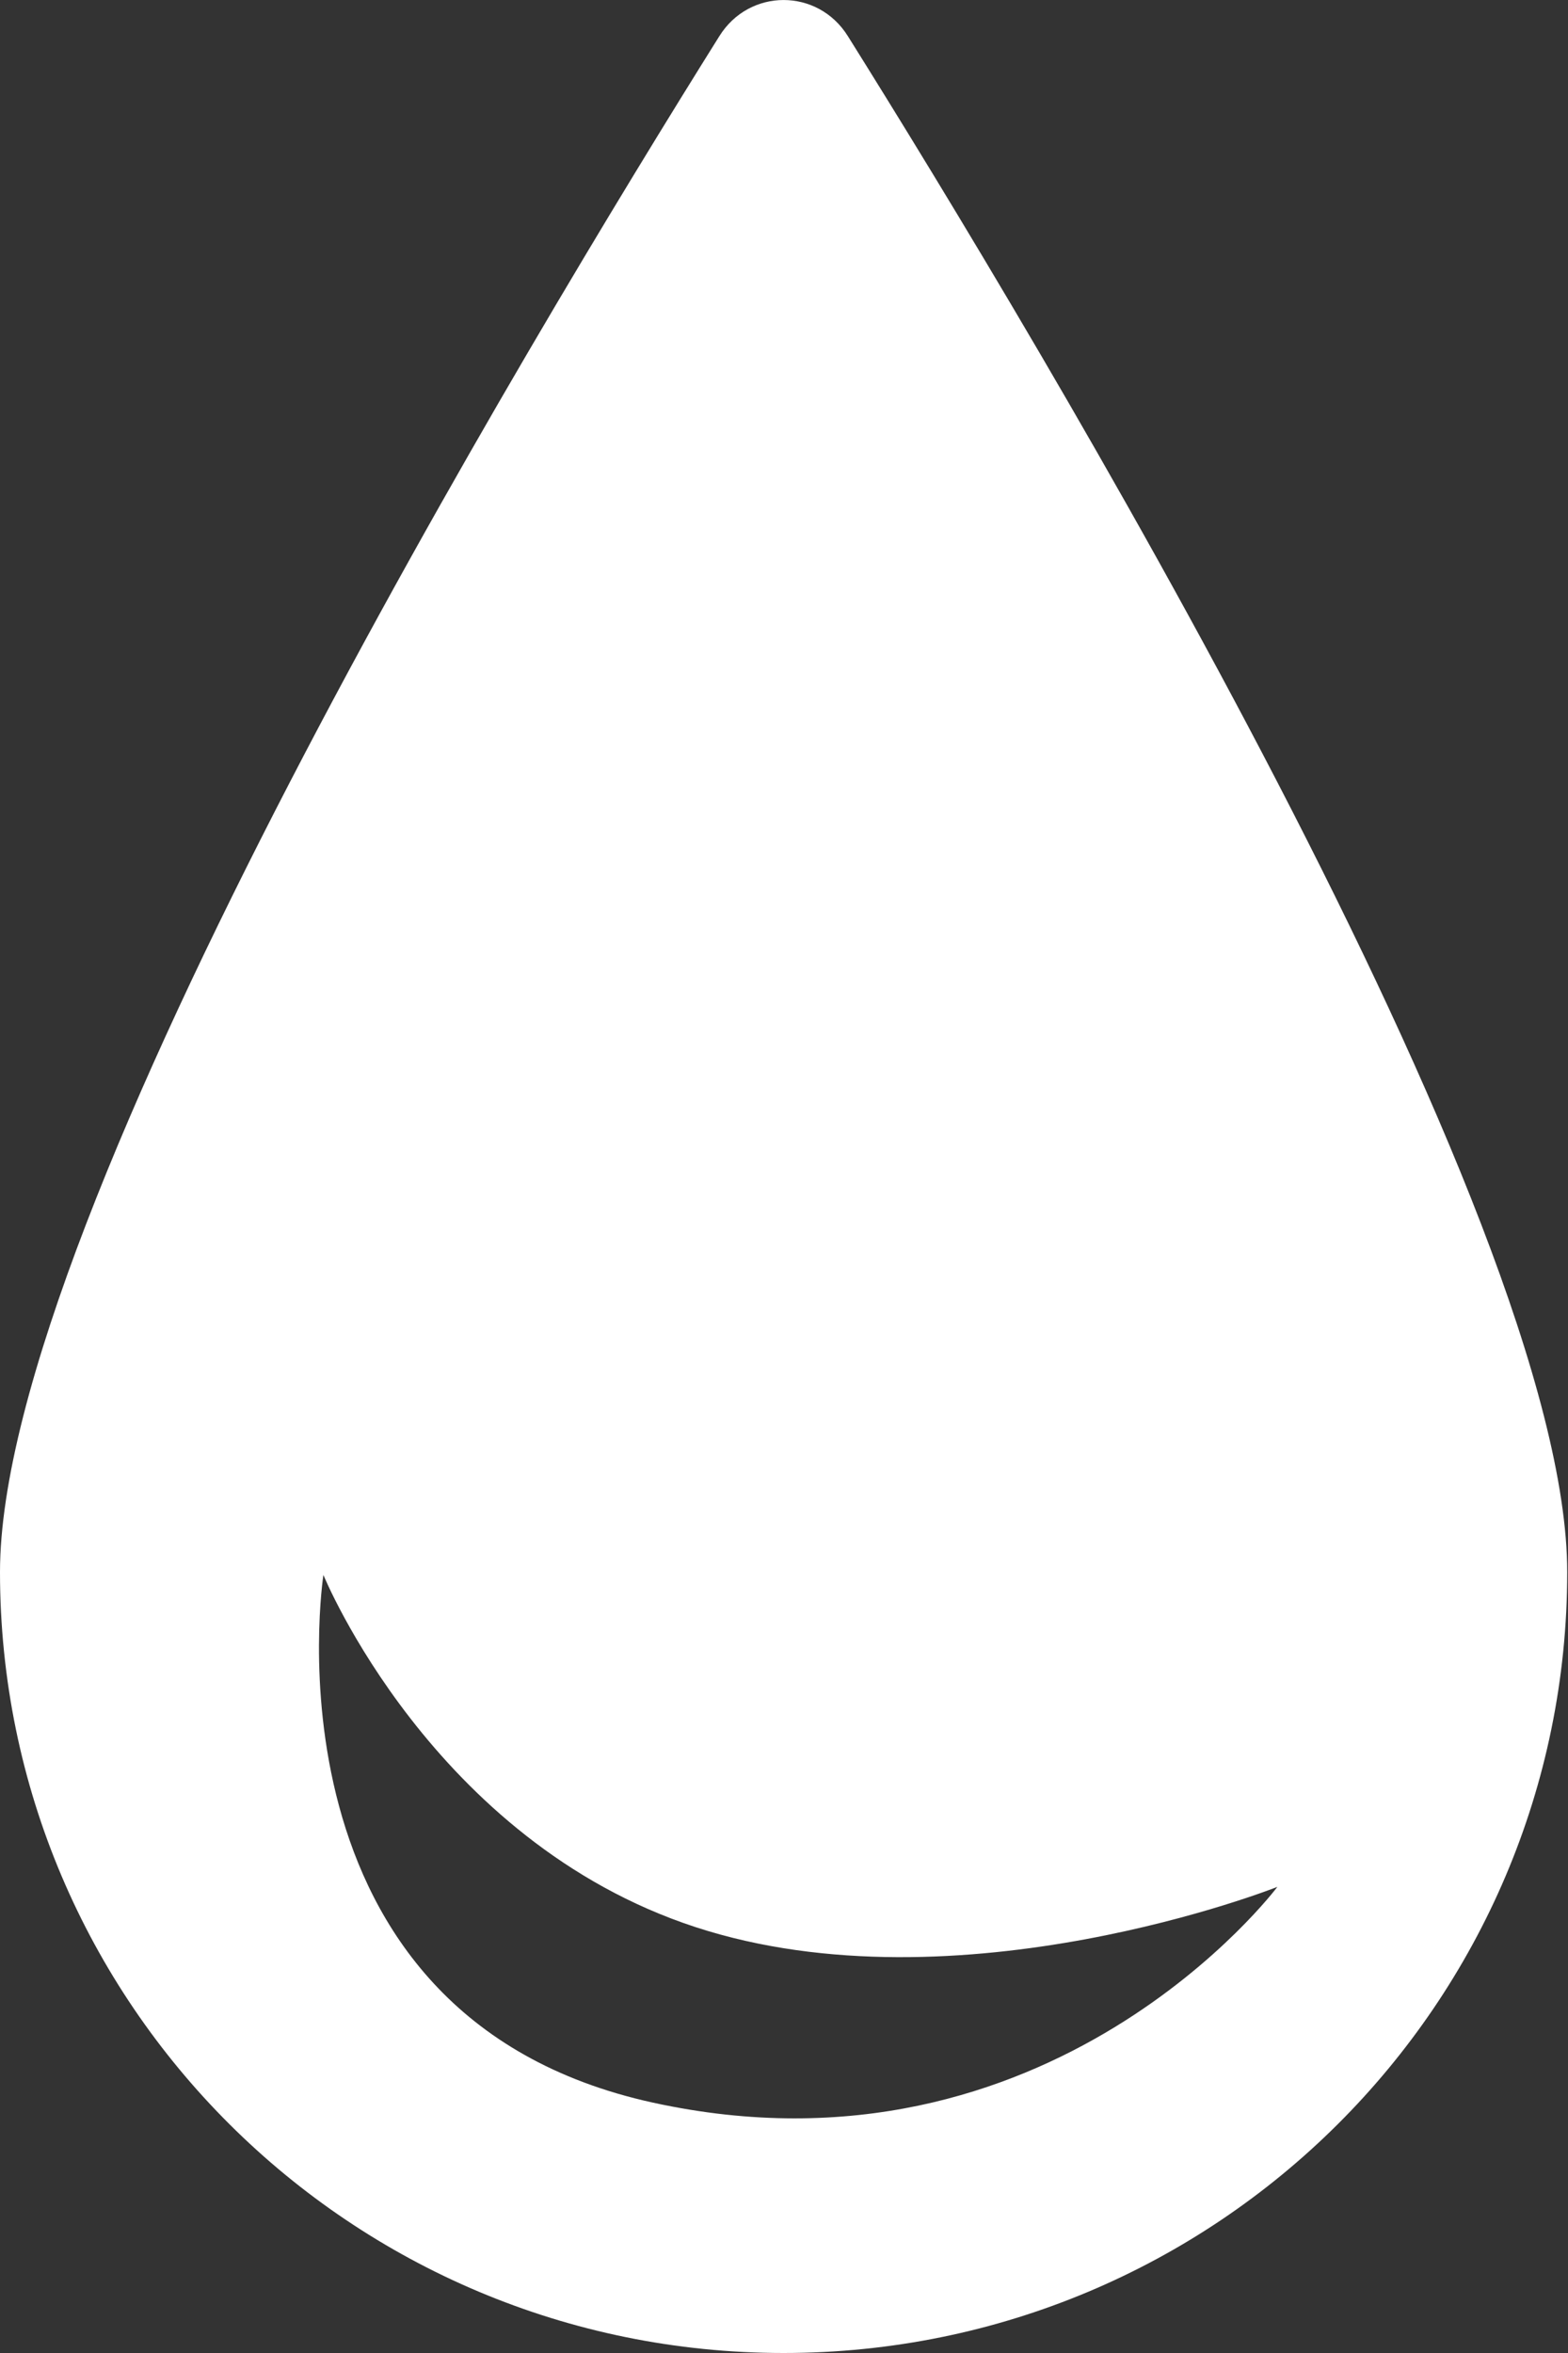 <svg width="20" height="30" viewBox="0 0 20 30" fill="none" xmlns="http://www.w3.org/2000/svg">
<rect x="0" y="0" width="20" height="30" fill="#333333" stroke="none"/>
<path fill-rule="evenodd" clip-rule="evenodd" d="M19.99 20.043C19.99 25.542 15.515 30 9.995 30C4.475 30 0 25.542 0 20.043C0 15.511 6.787 4.274 9.176 0.46C9.559 -0.153 10.431 -0.153 10.814 0.46C13.203 4.274 19.99 15.511 19.99 20.043ZM8.329 26.808C3.257 25.698 4.125 20.08 4.125 20.08C4.125 20.08 5.51 23.471 8.871 24.57C12.232 25.668 16.293 24.057 16.293 24.057C16.293 24.057 13.401 27.918 8.329 26.808Z" fill="white"/>
</svg>
